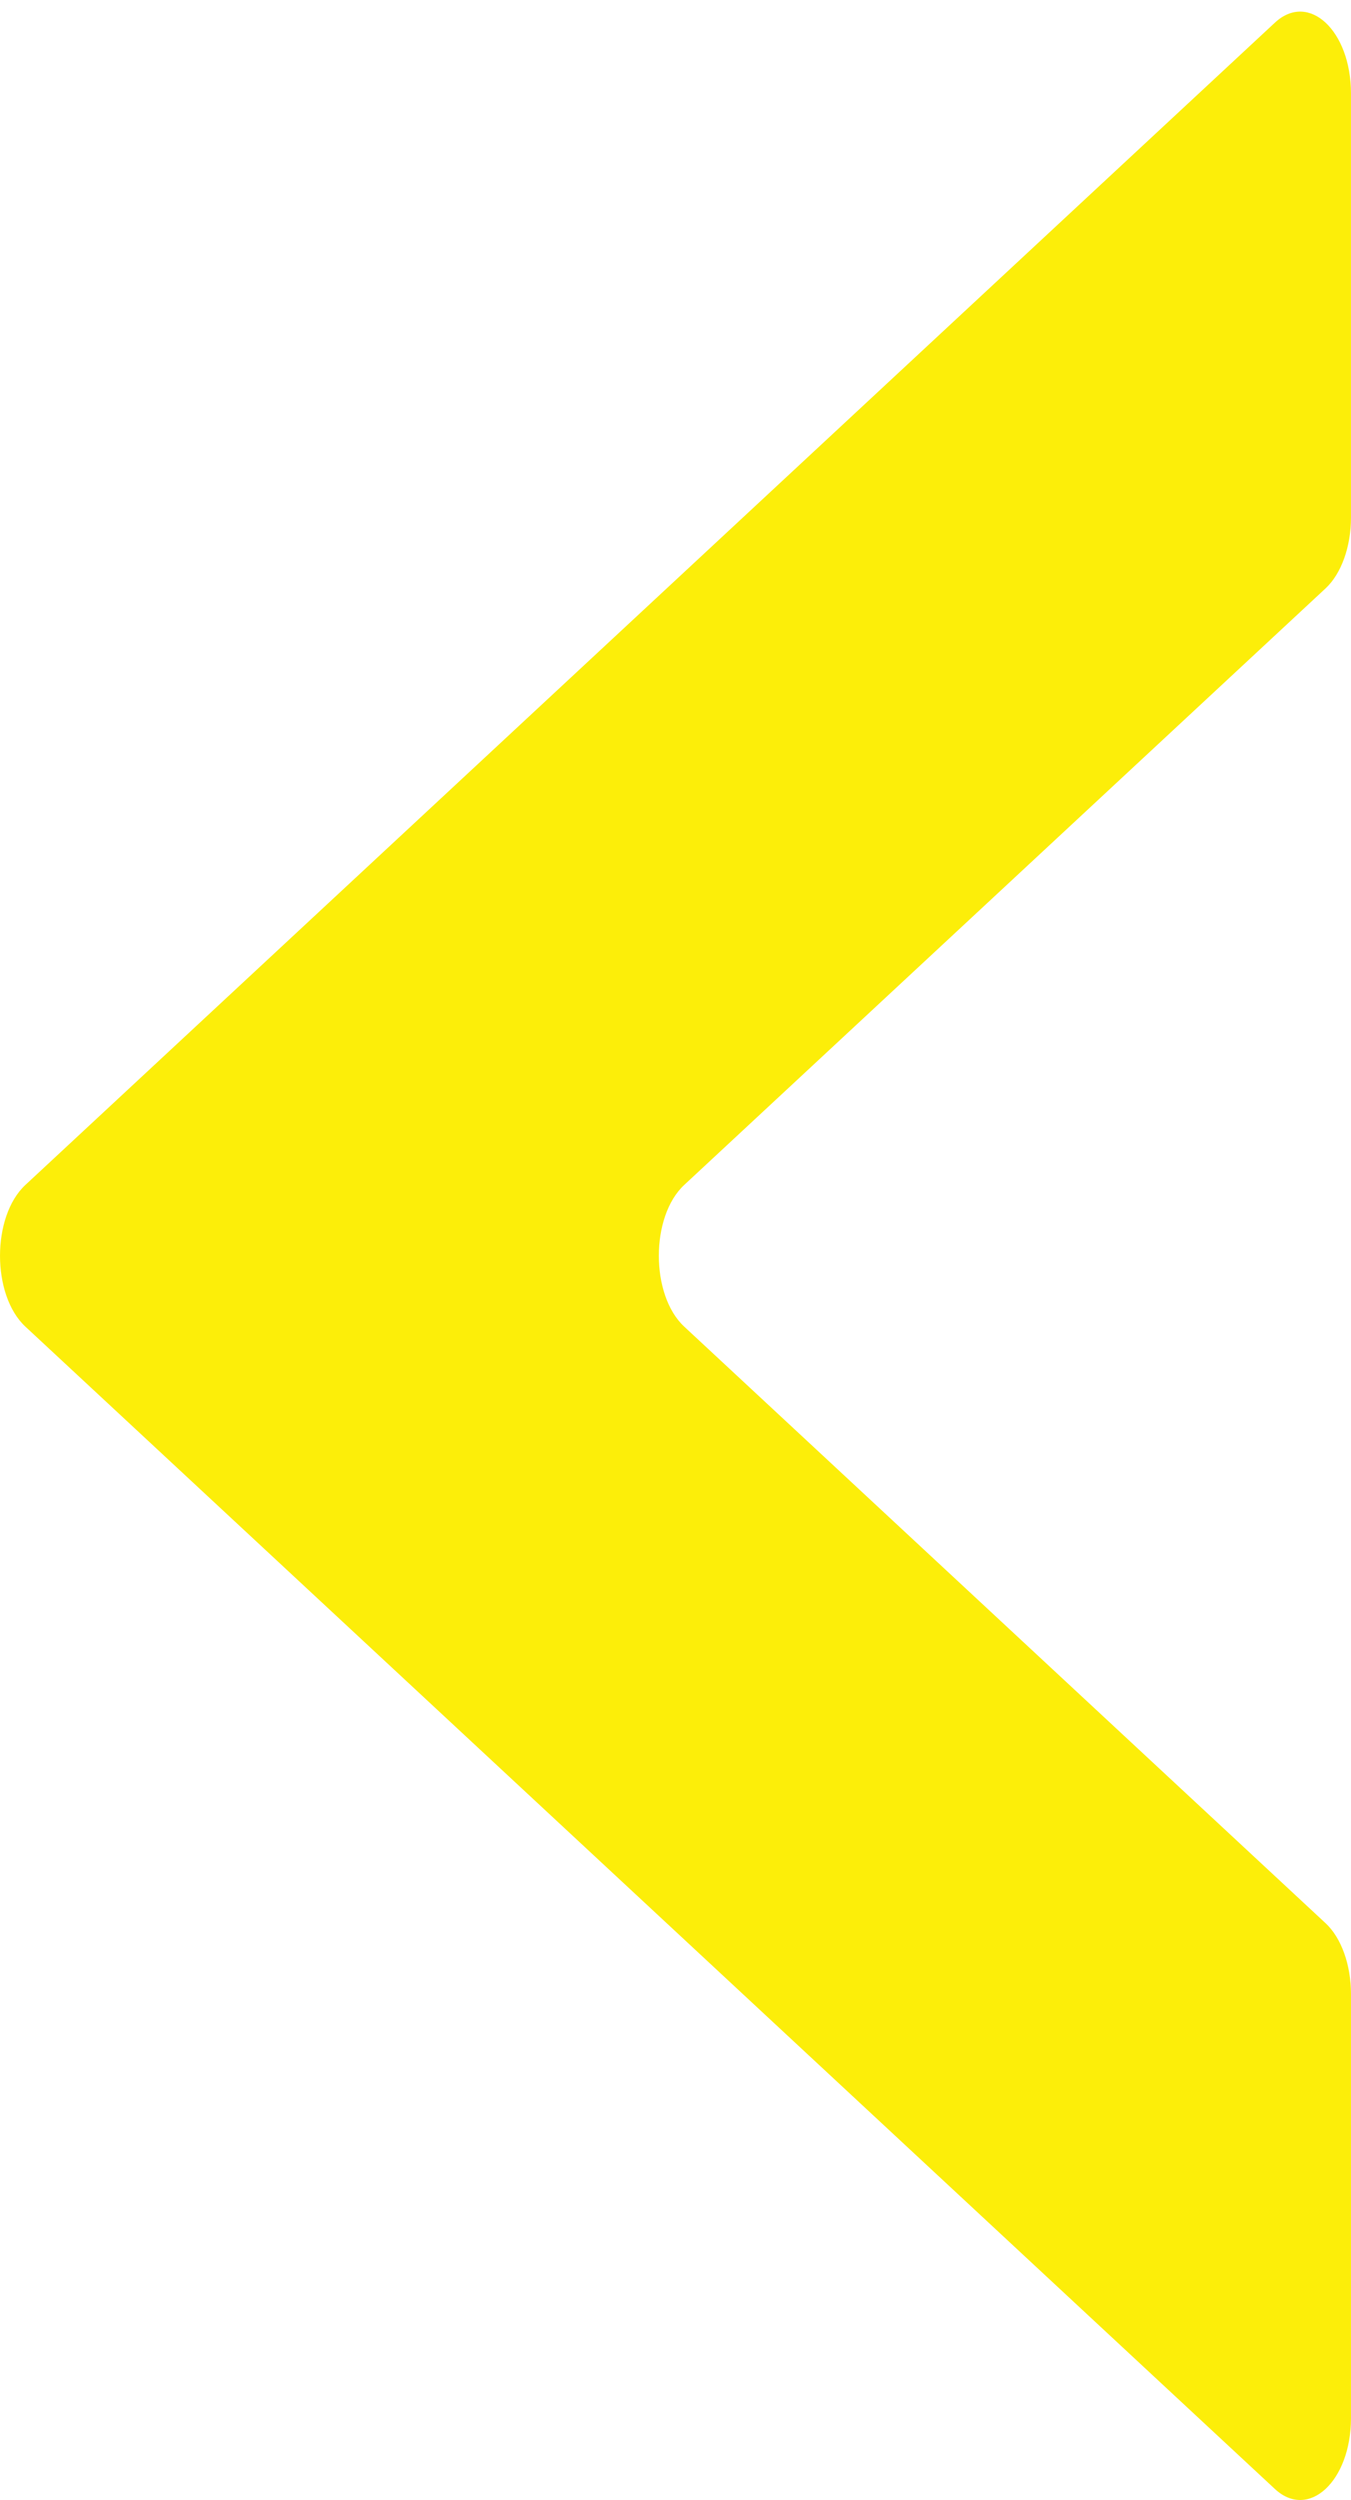 <svg width="60" height="111" viewBox="0 0 60 111" fill="none" xmlns="http://www.w3.org/2000/svg">
<path d="M59.999 107.363L59.999 88.535C59.999 87.239 59.569 86.038 58.872 85.391L30.387 58.902C28.884 57.504 28.884 54.01 30.387 52.612L58.872 26.123C59.569 25.474 59.999 24.275 59.999 22.979L59.999 4.152C59.999 1.357 58.12 -0.391 56.618 1.008L1.127 52.612C-0.375 54.01 -0.375 57.504 1.127 58.902L56.618 110.509C58.12 111.905 59.999 110.159 59.999 107.363Z" fill="#FCEE09"/>
</svg>
